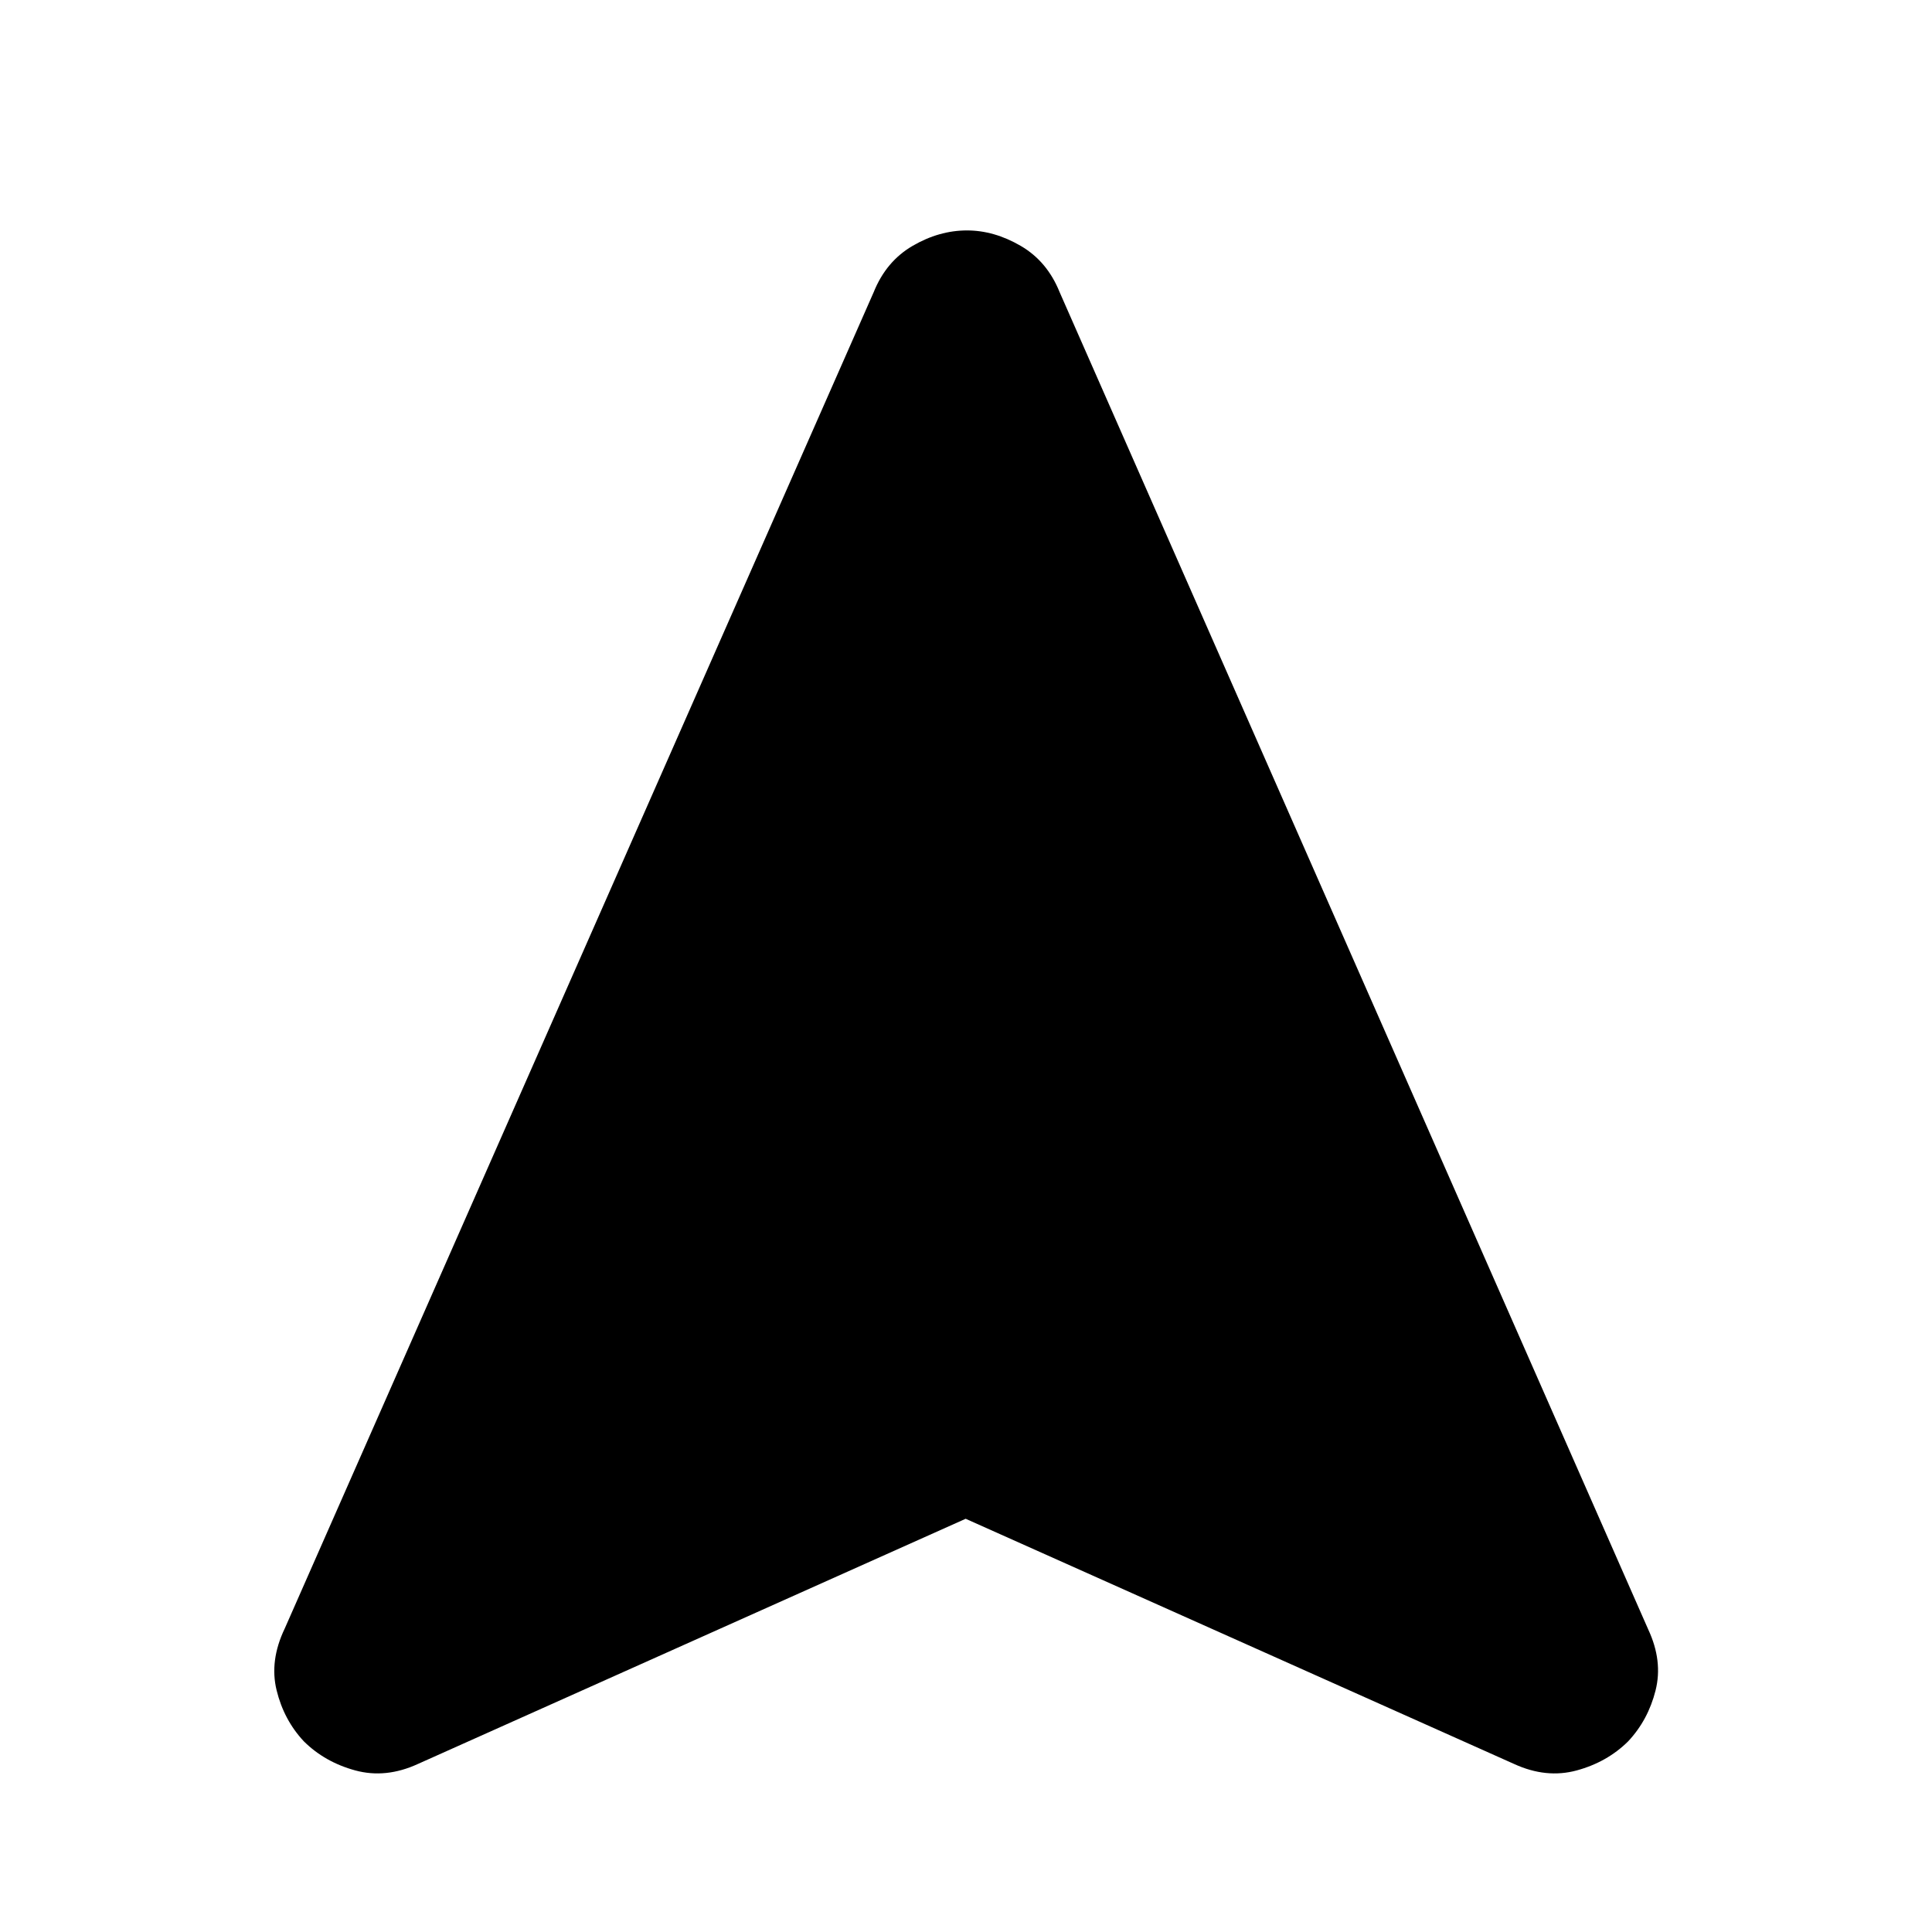<svg xmlns="http://www.w3.org/2000/svg" height="40" viewBox="0 -960 960 960" width="40"><path d="M479.83-205.33 207.67-83.5q-15.96 7.33-31.12 3.22-15.15-4.12-25.59-14.48-9.9-10.59-13.51-25.34-3.62-14.74 4.05-30.73l292.64-664.01q6.17-15.33 19.33-22.99 13.16-7.67 27.02-7.67 13.52 0 26.69 7.67 13.17 7.66 19.34 22.99L819-150.33q7.33 15.71 3.63 30.34-3.69 14.64-13.59 25.23-10.44 10.36-25.59 14.48-15.16 4.11-31.12-3.22l-272.5-121.83Z"/></svg>